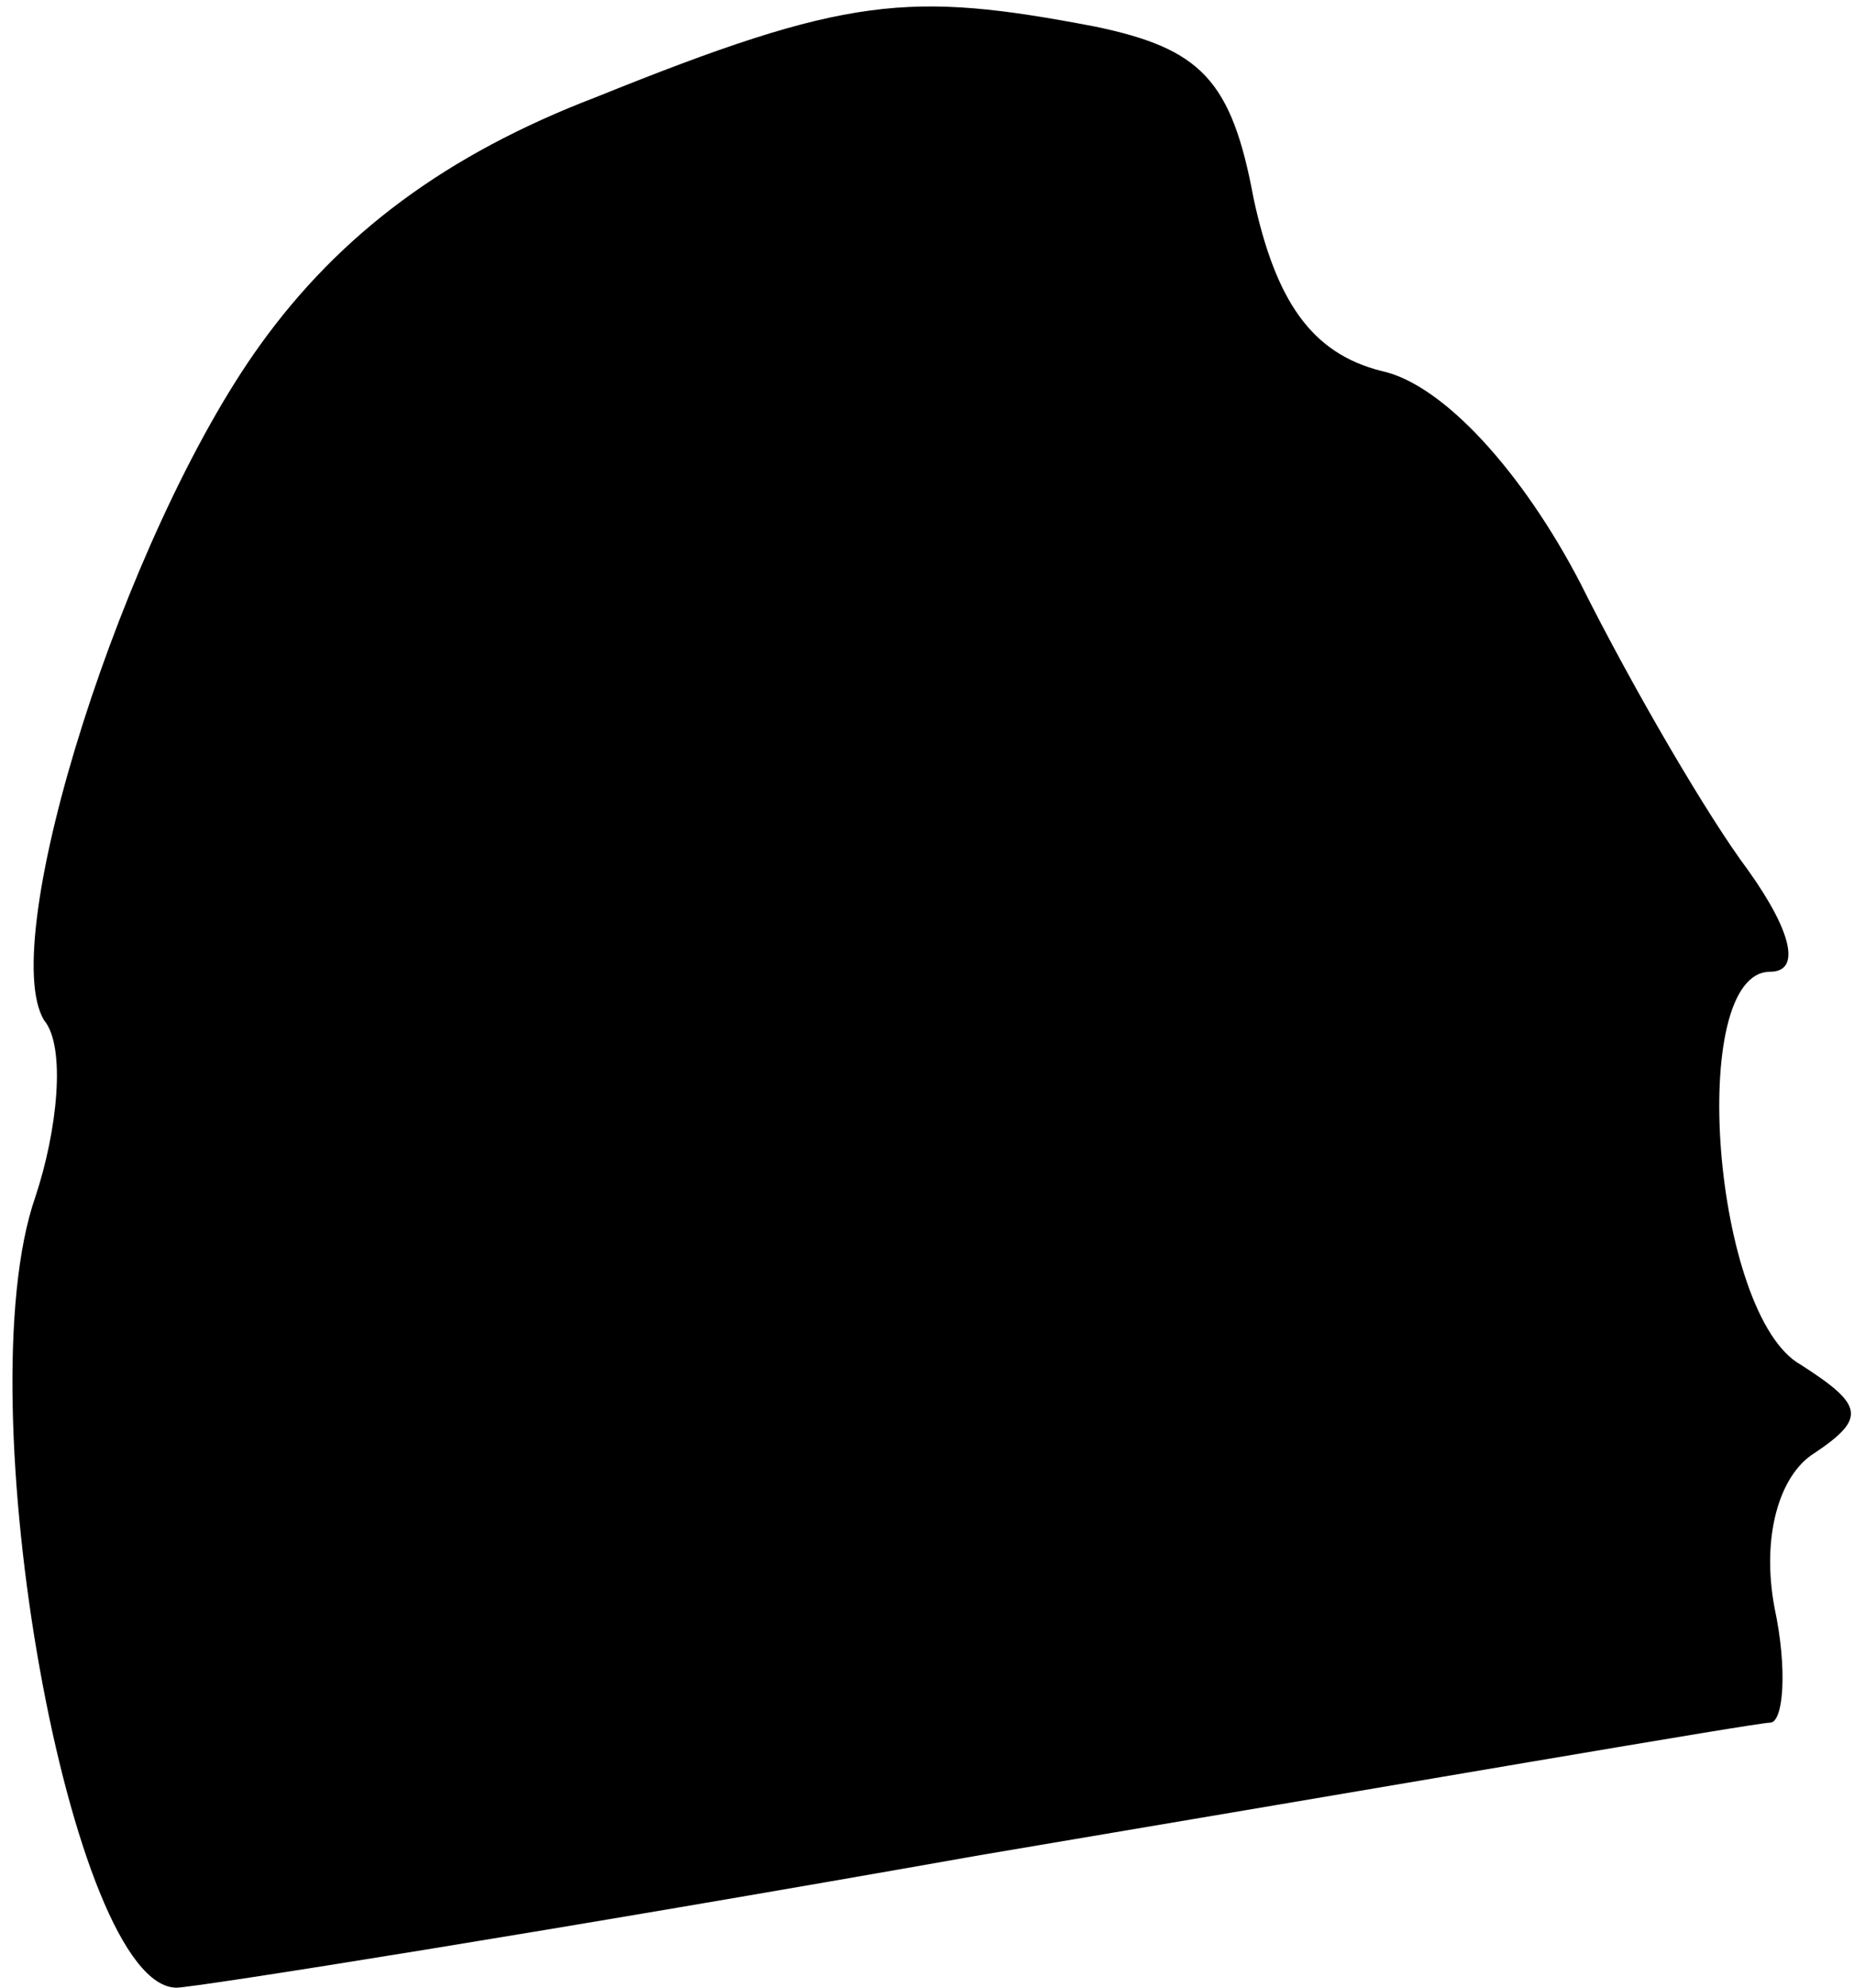 <?xml version="1.0" standalone="no"?>
<!DOCTYPE svg PUBLIC "-//W3C//DTD SVG 20010904//EN"
 "http://www.w3.org/TR/2001/REC-SVG-20010904/DTD/svg10.dtd">
<svg version="1.0" xmlns="http://www.w3.org/2000/svg"
 width="42pt" height="45pt" viewBox="0 0 42 45"
 preserveAspectRatio="xMidYMid meet">
<g transform="translate(0,45) scale(0.1,-0.1)"
fill="#000000" stroke="none">
<path fill="#000000" stroke="none" d="M135 428 c-34 -13 -58 -31 -76 -56 -31
-43 -60 -135 -49 -153 5 -6 3 -25 -2 -40 -16 -46 8 -179 32 -179 4 0 86 13
182 30 95 16 176 30 179 30 3 0 4 12 1 26 -3 16 1 30 9 35 12 8 11 11 -3 20
-20 11 -26 89 -7 89 7 0 5 9 -5 23 -9 12 -26 41 -38 65 -13 25 -31 45 -45 48
-16 4 -24 16 -29 39 -5 27 -12 34 -36 39 -42 8 -56 7 -113 -16z"/>
</g>
</svg>
